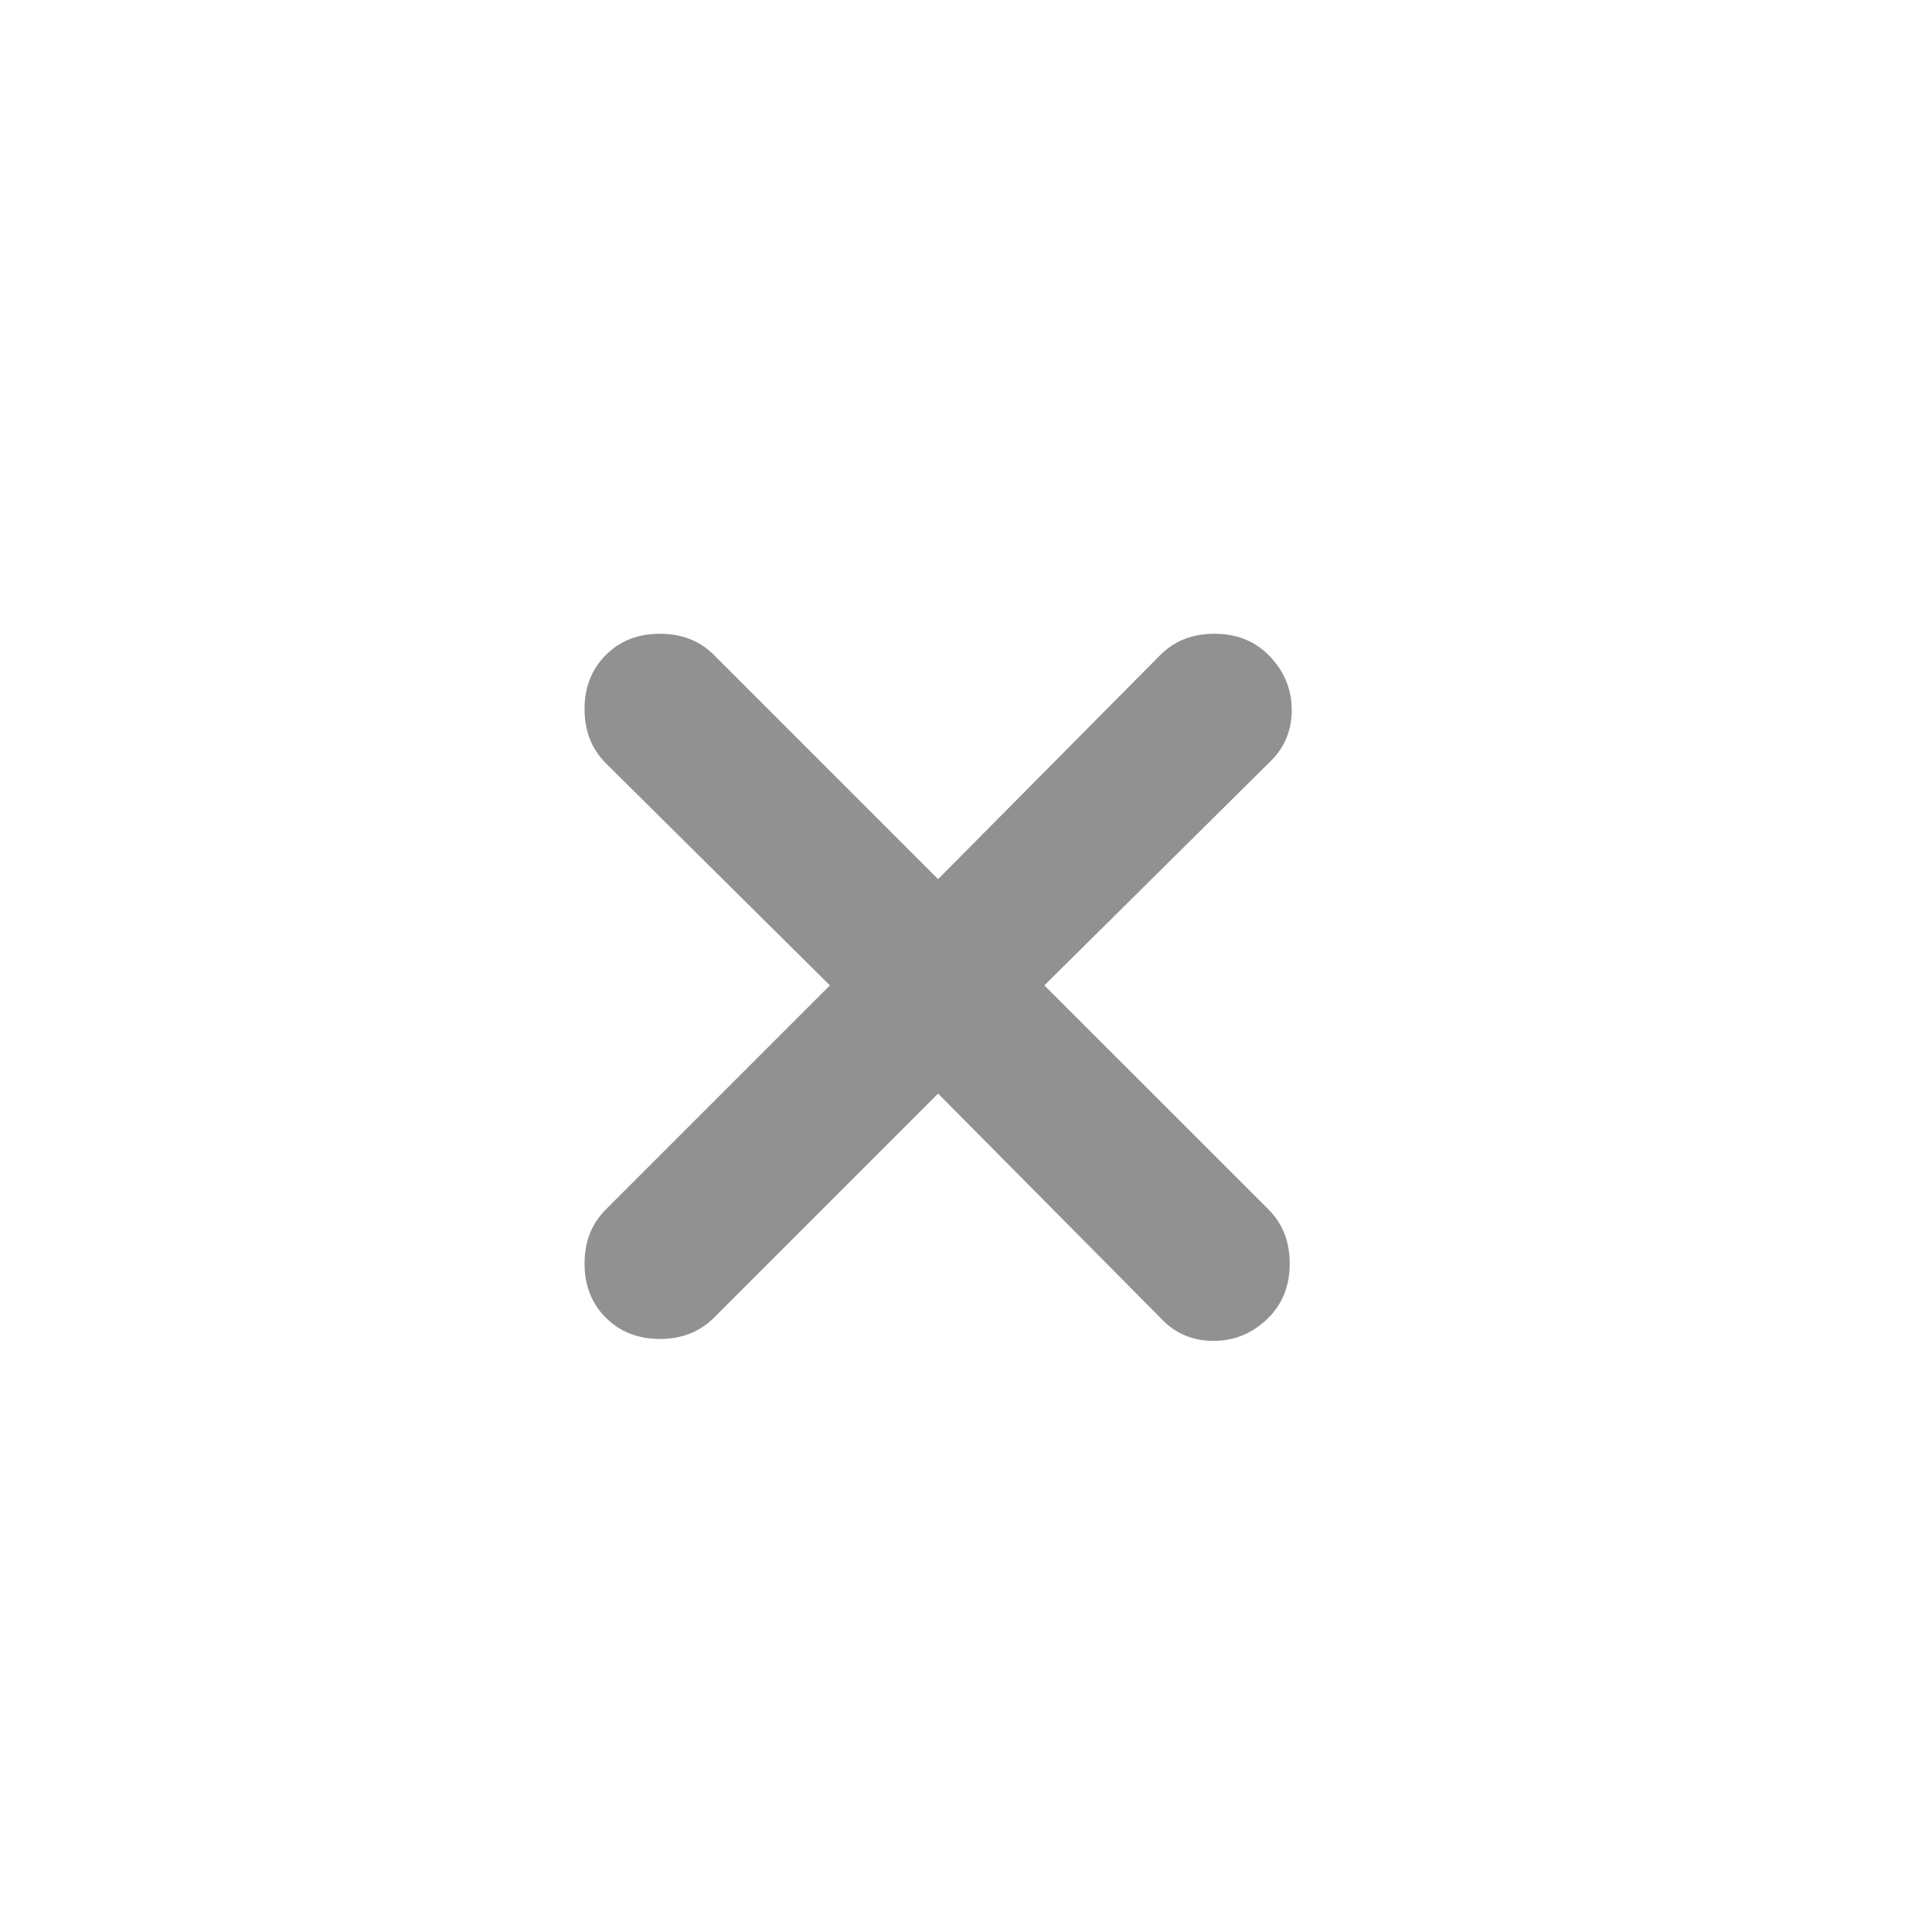 <svg width="25" height="25" viewBox="0 0 25 25" fill="none" xmlns="http://www.w3.org/2000/svg">
<mask id="mask0_636_941" style="mask-type:alpha" maskUnits="userSpaceOnUse" x="0" y="0" width="25" height="25">
<rect x="0.14" y="0.751" width="24" height="24" fill="#D9D9D9"/>
</mask>
<g mask="url(#mask0_636_941)">
<path d="M12.139 14.151L9.239 17.051C9.056 17.234 8.823 17.326 8.539 17.326C8.256 17.326 8.023 17.234 7.839 17.051C7.656 16.867 7.564 16.634 7.564 16.351C7.564 16.067 7.656 15.834 7.839 15.651L10.739 12.751L7.839 9.876C7.656 9.692 7.564 9.459 7.564 9.176C7.564 8.892 7.656 8.659 7.839 8.476C8.023 8.292 8.256 8.201 8.539 8.201C8.823 8.201 9.056 8.292 9.239 8.476L12.139 11.376L15.014 8.476C15.198 8.292 15.431 8.201 15.714 8.201C15.998 8.201 16.231 8.292 16.415 8.476C16.614 8.676 16.715 8.913 16.715 9.188C16.715 9.463 16.614 9.692 16.415 9.876L13.514 12.751L16.415 15.651C16.598 15.834 16.689 16.067 16.689 16.351C16.689 16.634 16.598 16.867 16.415 17.051C16.215 17.251 15.977 17.351 15.702 17.351C15.427 17.351 15.198 17.251 15.014 17.051L12.139 14.151Z" fill="#919191"/>
</g>
</svg>
